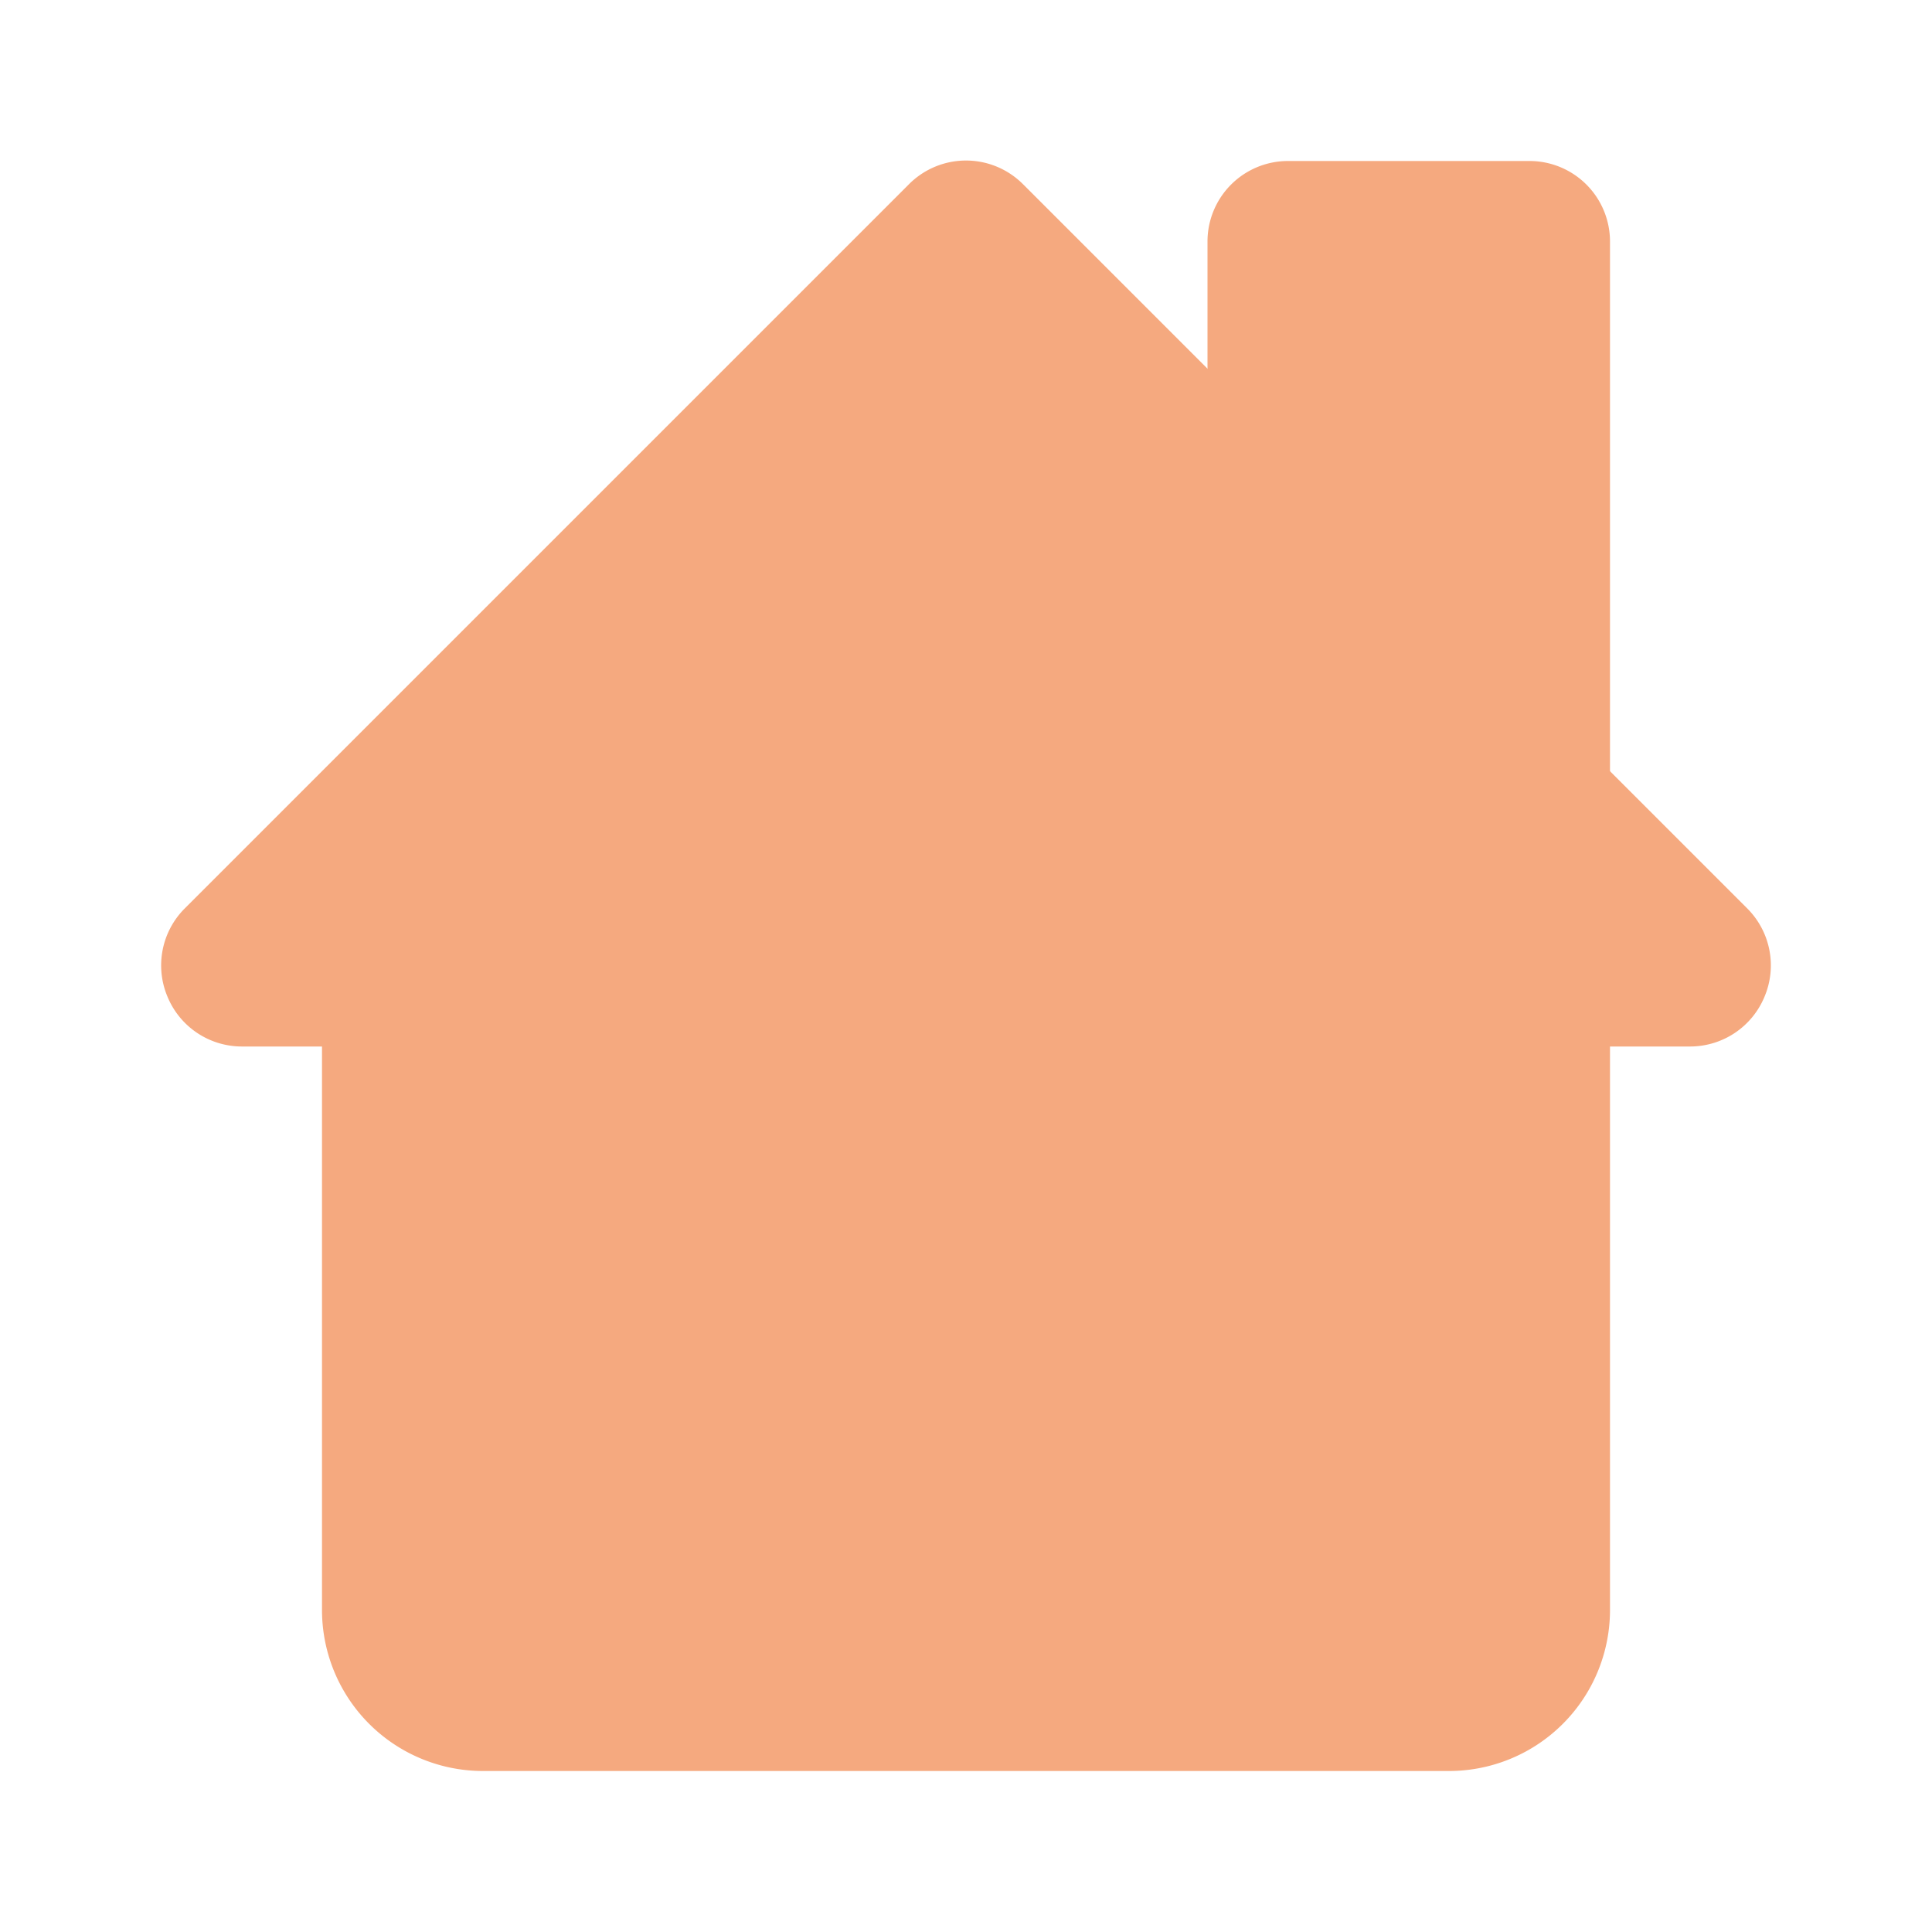<?xml version="1.0" encoding="UTF-8" standalone="no"?>
<!-- Uploaded to: SVG Repo, www.svgrepo.com, Generator: SVG Repo Mixer Tools -->

<svg
   fill="#000000"
   width="800px"
   height="800px"
   viewBox="0 0 24 24"
   id="home-alt-4"
   data-name="Flat Color"
   class="icon flat-color"
   version="1.1"
   sodipodi:docname="favicon.svg"
   inkscape:version="1.2.2 (b0a8486541, 2022-12-01)"
   xmlns:inkscape="http://www.inkscape.org/namespaces/inkscape"
   xmlns:sodipodi="http://sodipodi.sourceforge.net/DTD/sodipodi-0.dtd"
   xmlns="http://www.w3.org/2000/svg"
   xmlns:svg="http://www.w3.org/2000/svg">
  <defs
     id="defs7" />
  <sodipodi:namedview
     id="namedview5"
     pagecolor="#ffffff"
     bordercolor="#000000"
     borderopacity="0.25"
     inkscape:showpageshadow="2"
     inkscape:pageopacity="0.0"
     inkscape:pagecheckerboard="0"
     inkscape:deskcolor="#d1d1d1"
     showgrid="false"
     inkscape:zoom="0.535"
     inkscape:cx="-358.8785"
     inkscape:cy="262.61682"
     inkscape:window-width="2550"
     inkscape:window-height="1031"
     inkscape:window-x="0"
     inkscape:window-y="0"
     inkscape:window-maximized="1"
     inkscape:current-layer="home-alt-4" />
  <g
     id="g2660" />
  <g
     id="g2665"
     style="fill:#f5a97f;fill-opacity:1">
    <path
       id="secondary"
       d="M19,2H16a1,1,0,0,0-1,1V7a1,1,0,0,0,.29.71l3,3A1,1,0,0,0,19,11a.84.84,0,0,0,.38-.08A1,1,0,0,0,20,10V3A1,1,0,0,0,19,2Z"
       style="fill:#f5a97f;fill-opacity:1" />
    <path
       id="primary"
       d="M21.71,11.29l-9-9a1,1,0,0,0-1.42,0l-9,9a1,1,0,0,0-.21,1.09A1,1,0,0,0,3,13H4v7a2,2,0,0,0,2,2H18a2,2,0,0,0,2-2V13h1a1,1,0,0,0,.92-.62A1,1,0,0,0,21.71,11.29Z"
       style="fill:#f5a97f;fill-opacity:1" />
  </g>
</svg>
